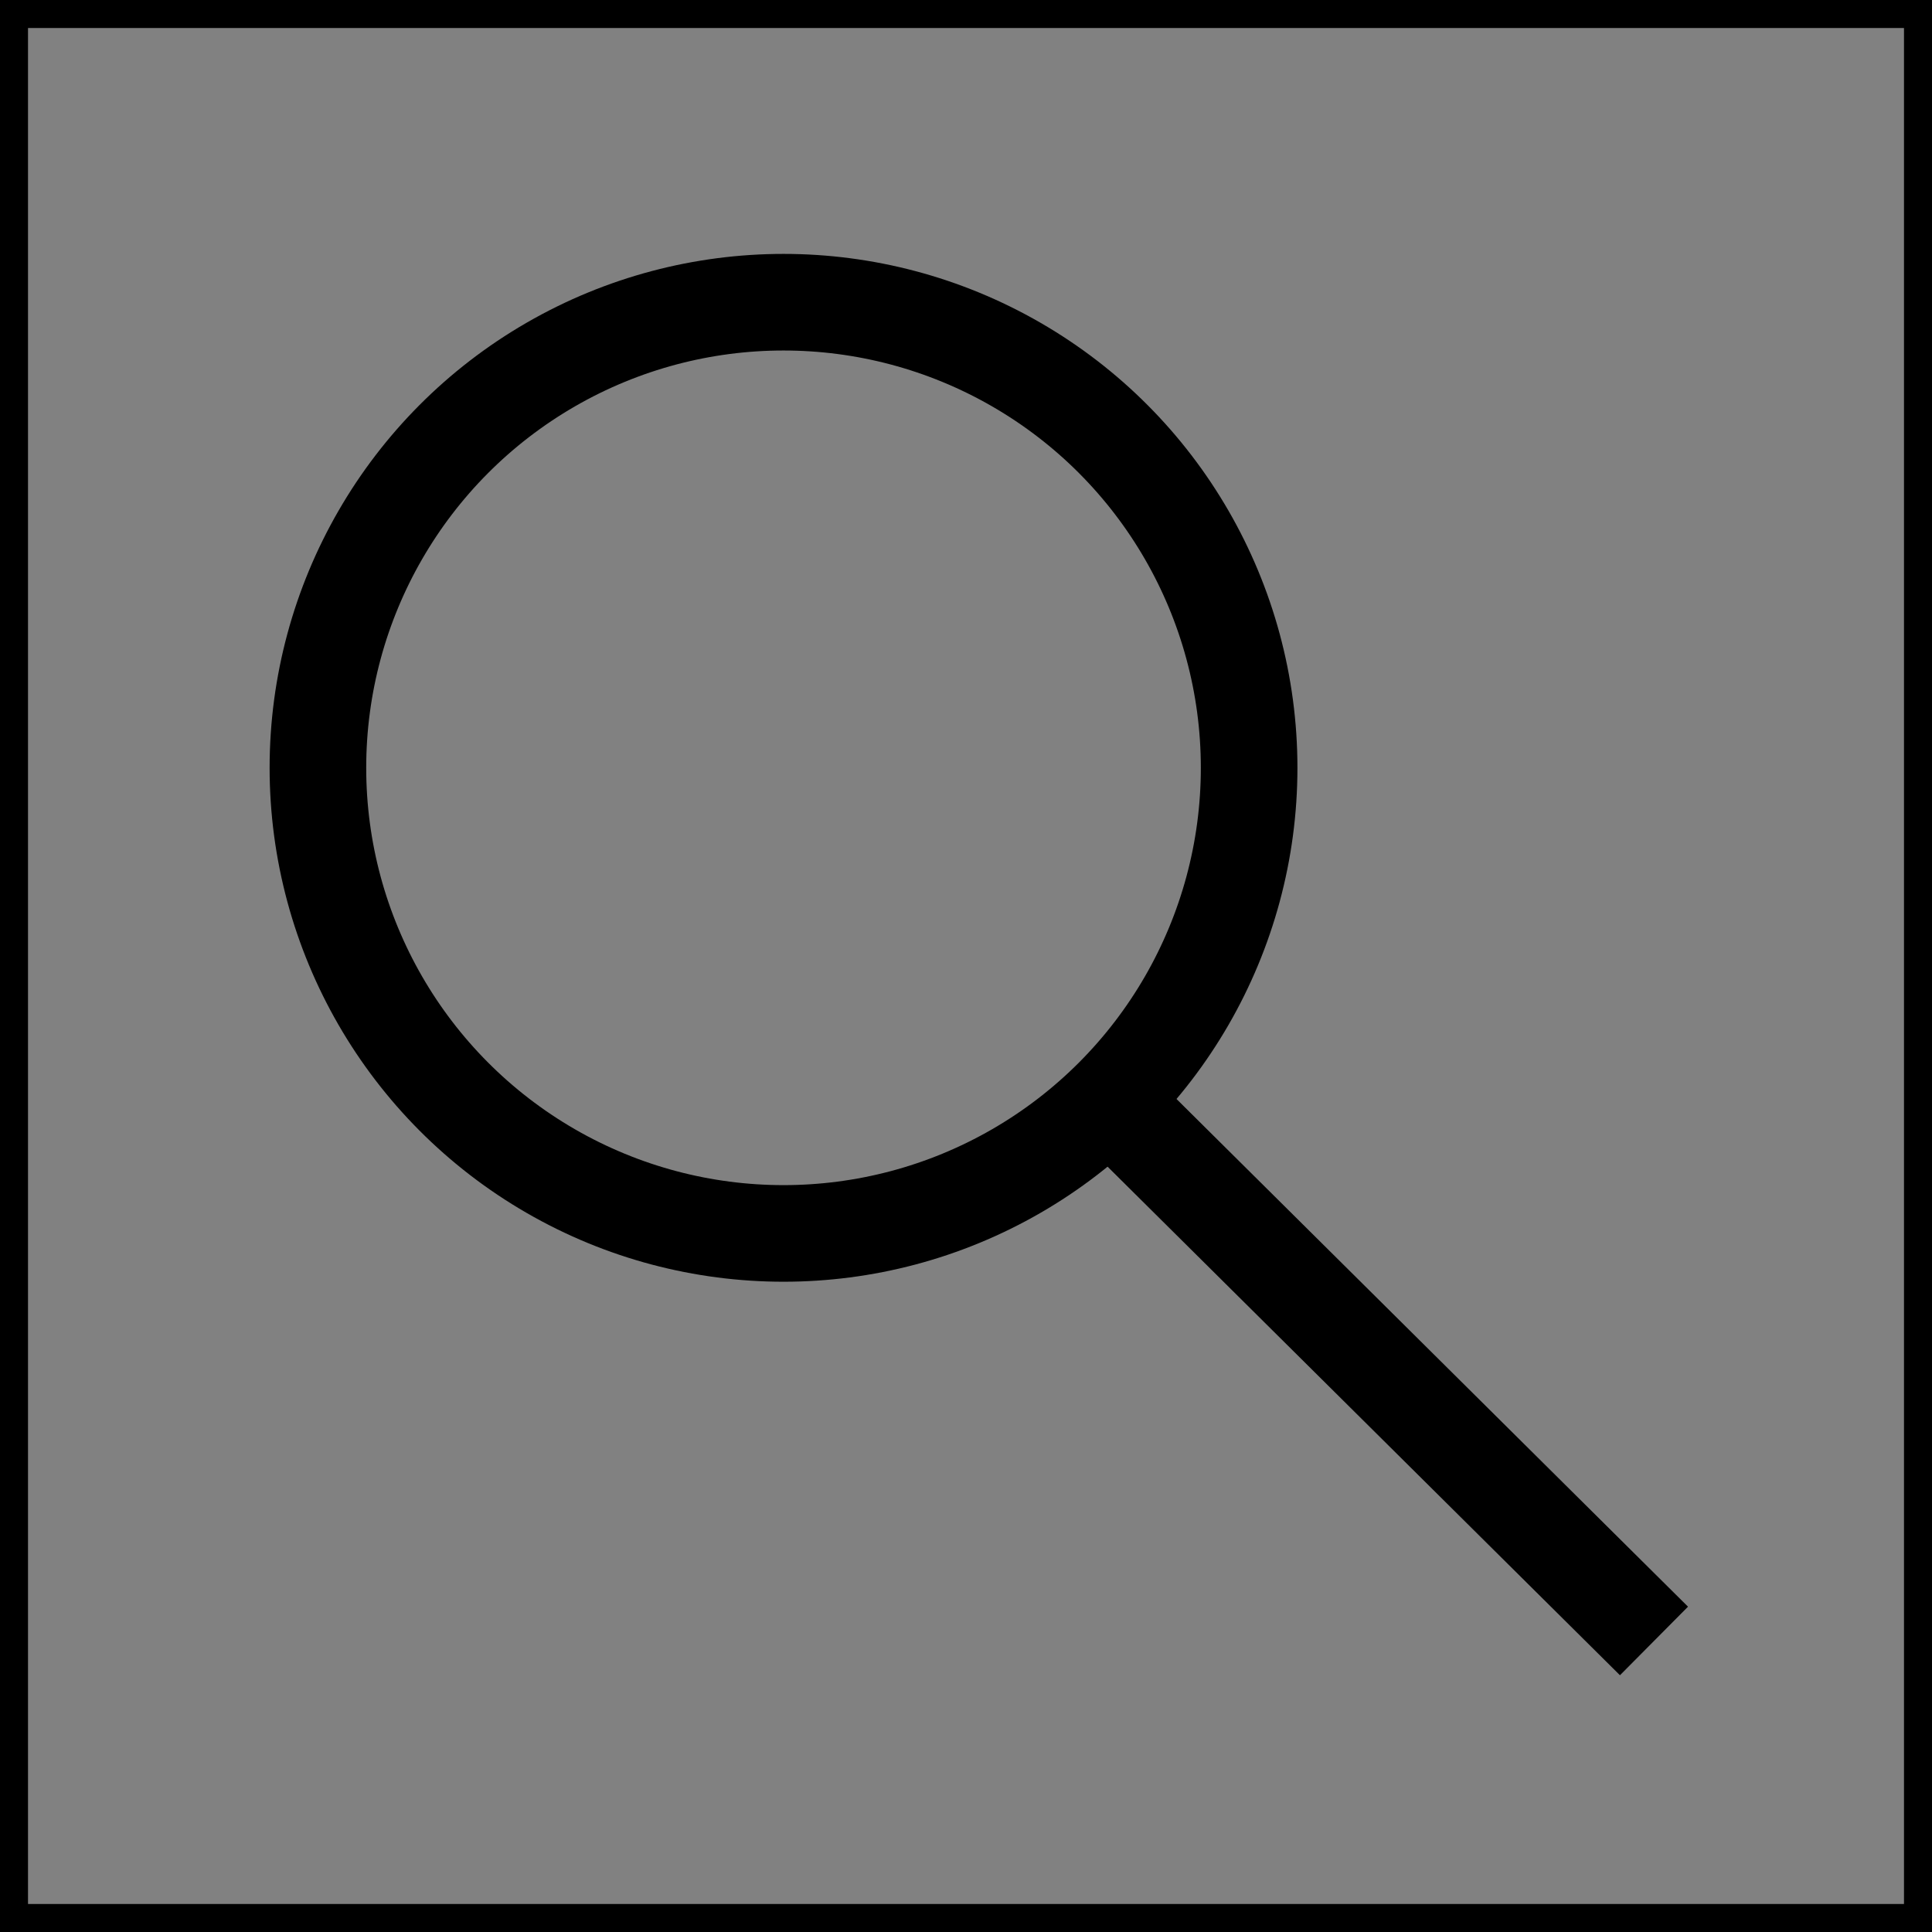 <?xml version="1.0" encoding="UTF-8" standalone="no"?>
<!-- Created with Inkscape (http://www.inkscape.org/) -->

<svg
   width="100mm"
   height="100mm"
   viewBox="0 0 100 100"
   version="1.1"
   id="svg5"
   inkscape:version="1.1 (c68e22c387, 2021-05-23)"
   sodipodi:docname="query.svg"
   inkscape:export-filename="/home/stephan/Documents/projects/FluidTrust/repos/Palladio-Addons-DataFlowConfidentialityQueryDSL/bundles/org.palladiosimulator.dataflow.confidentiality.pcm.querydsl.ui.custom/icons/query.png"
   inkscape:export-xdpi="4.02"
   inkscape:export-ydpi="4.02"
   xmlns:inkscape="http://www.inkscape.org/namespaces/inkscape"
   xmlns:sodipodi="http://sodipodi.sourceforge.net/DTD/sodipodi-0.dtd"
   xmlns="http://www.w3.org/2000/svg"
   xmlns:svg="http://www.w3.org/2000/svg">
  <rect x="0" y="0" width="100" height="100" fill="#808080" stroke="none"/>
  <sodipodi:namedview
     id="namedview7"
     pagecolor="#ffffff"
     bordercolor="#666666"
     borderopacity="1.0"
     inkscape:pageshadow="2"
     inkscape:pageopacity="0"
     inkscape:pagecheckerboard="0"
     inkscape:document-units="mm"
     showgrid="false"
     inkscape:zoom="0.38885733"
     inkscape:cx="729.05917"
     inkscape:cy="591.47658"
     inkscape:window-width="2560"
     inkscape:window-height="1371"
     inkscape:window-x="0"
     inkscape:window-y="0"
     inkscape:window-maximized="1"
     inkscape:current-layer="layer1" />
  <defs
     id="defs2" />
  <g
     inkscape:label="Layer 1"
     inkscape:groupmode="layer"
     id="layer1">
    <rect
       style="fill:#ffffff;fill-opacity:0.014;stroke:#000000;stroke-width:2.05;stroke-miterlimit:4;stroke-dasharray:none;stroke-opacity:1"
       id="rect31"
       width="99.15"
       height="99.15"
       x="0.425"
       y="0.425" />
    <circle
       style="fill:none;fill-opacity:0.989;stroke:#000000;stroke-width:5;stroke-miterlimit:4;stroke-dasharray:none"
       id="path9642"
       cx="40.555"
       cy="39.742"
       r="24.1" />
    <path
       style="fill:none;stroke:#000000;stroke-width:5;stroke-linecap:butt;stroke-linejoin:miter;stroke-miterlimit:4;stroke-dasharray:none;stroke-opacity:1"
       d="M 57.147,56.685 85.61,84.936"
       id="path9797" />
  </g>
</svg>
